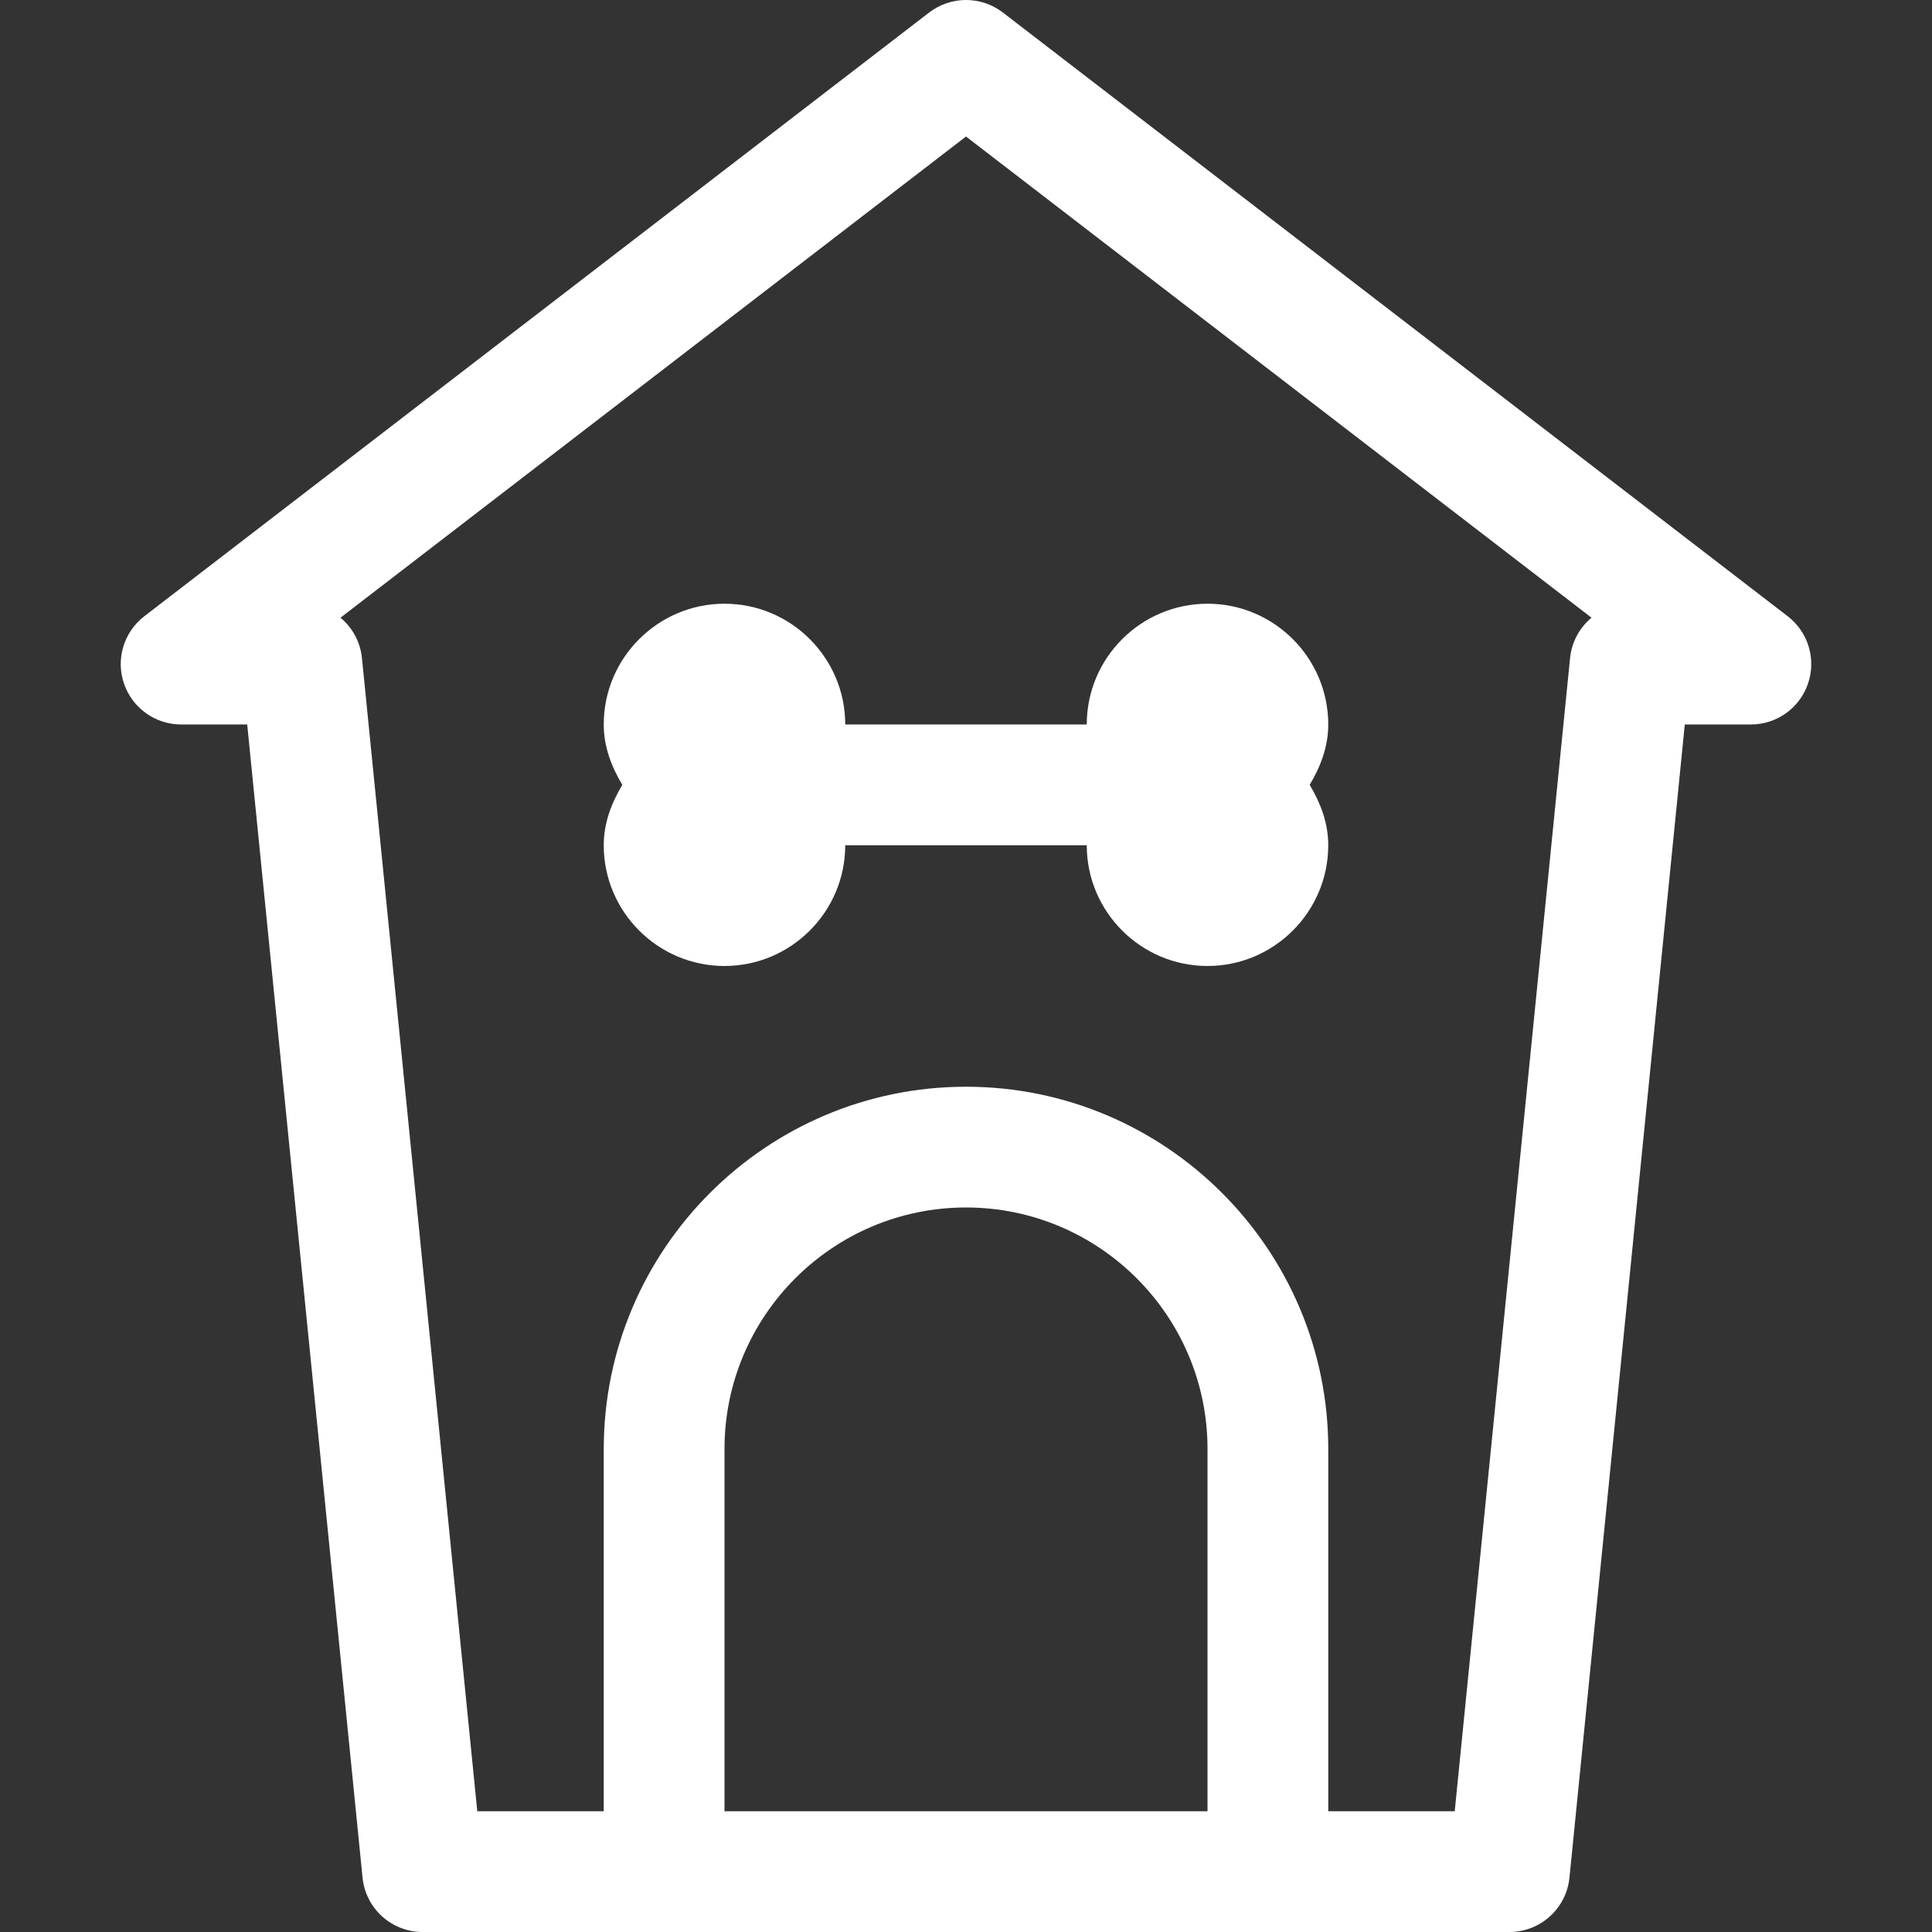 <svg width="130" height="130" viewBox="0 0 130 130" fill="none" xmlns="http://www.w3.org/2000/svg">
<rect x="0" y="0" width="130" height="130" fill="#333333" stroke="none"/>
<g clip-path="url(#clip0)">
<path d="M120.289 41.465L67.476 0.839C66.016 -0.28 63.984 -0.28 62.525 0.839L9.711 41.465C8.33 42.528 7.779 44.349 8.342 45.995C8.902 47.642 10.449 48.749 12.187 48.749H16.634L24.395 126.342C24.601 128.417 26.351 130 28.437 130H101.563C103.65 130 105.4 128.417 105.606 126.342L113.366 48.749H117.814C119.551 48.749 121.099 47.642 121.658 45.995C122.221 44.349 121.67 42.528 120.289 41.465ZM48.75 121.875V97.5C48.75 88.538 56.038 81.249 65 81.249C73.962 81.249 81.251 88.538 81.251 97.5V121.875H48.75ZM105.646 44.282L97.885 121.875H89.376V97.5C89.376 84.058 78.442 73.124 65 73.124C51.559 73.124 40.625 84.058 40.625 97.5V121.875H32.115L24.355 44.282C24.244 43.182 23.704 42.222 22.91 41.564L65 9.186L107.09 41.564C106.296 42.222 105.757 43.182 105.646 44.282Z" fill="white"/>
<path d="M48.749 40.623C44.27 40.623 40.624 44.27 40.624 48.748C40.624 50.26 41.152 51.598 41.874 52.811C41.152 54.025 40.624 55.362 40.624 56.873C40.624 61.353 44.271 64.999 48.749 64.999C53.228 64.999 56.874 61.352 56.874 56.873H73.125C73.125 61.353 76.771 64.999 81.25 64.999C85.729 64.999 89.375 61.352 89.375 56.873C89.375 55.362 88.848 54.025 88.126 52.811C88.848 51.598 89.375 50.26 89.375 48.748C89.375 44.269 85.729 40.623 81.25 40.623C76.771 40.623 73.125 44.27 73.125 48.748H56.874C56.875 44.27 53.229 40.623 48.749 40.623Z" fill="white"/>
</g>
<defs>
<clipPath id="clip0">
<rect width="130" height="130" fill="white"/>
</clipPath>
</defs>
</svg>
